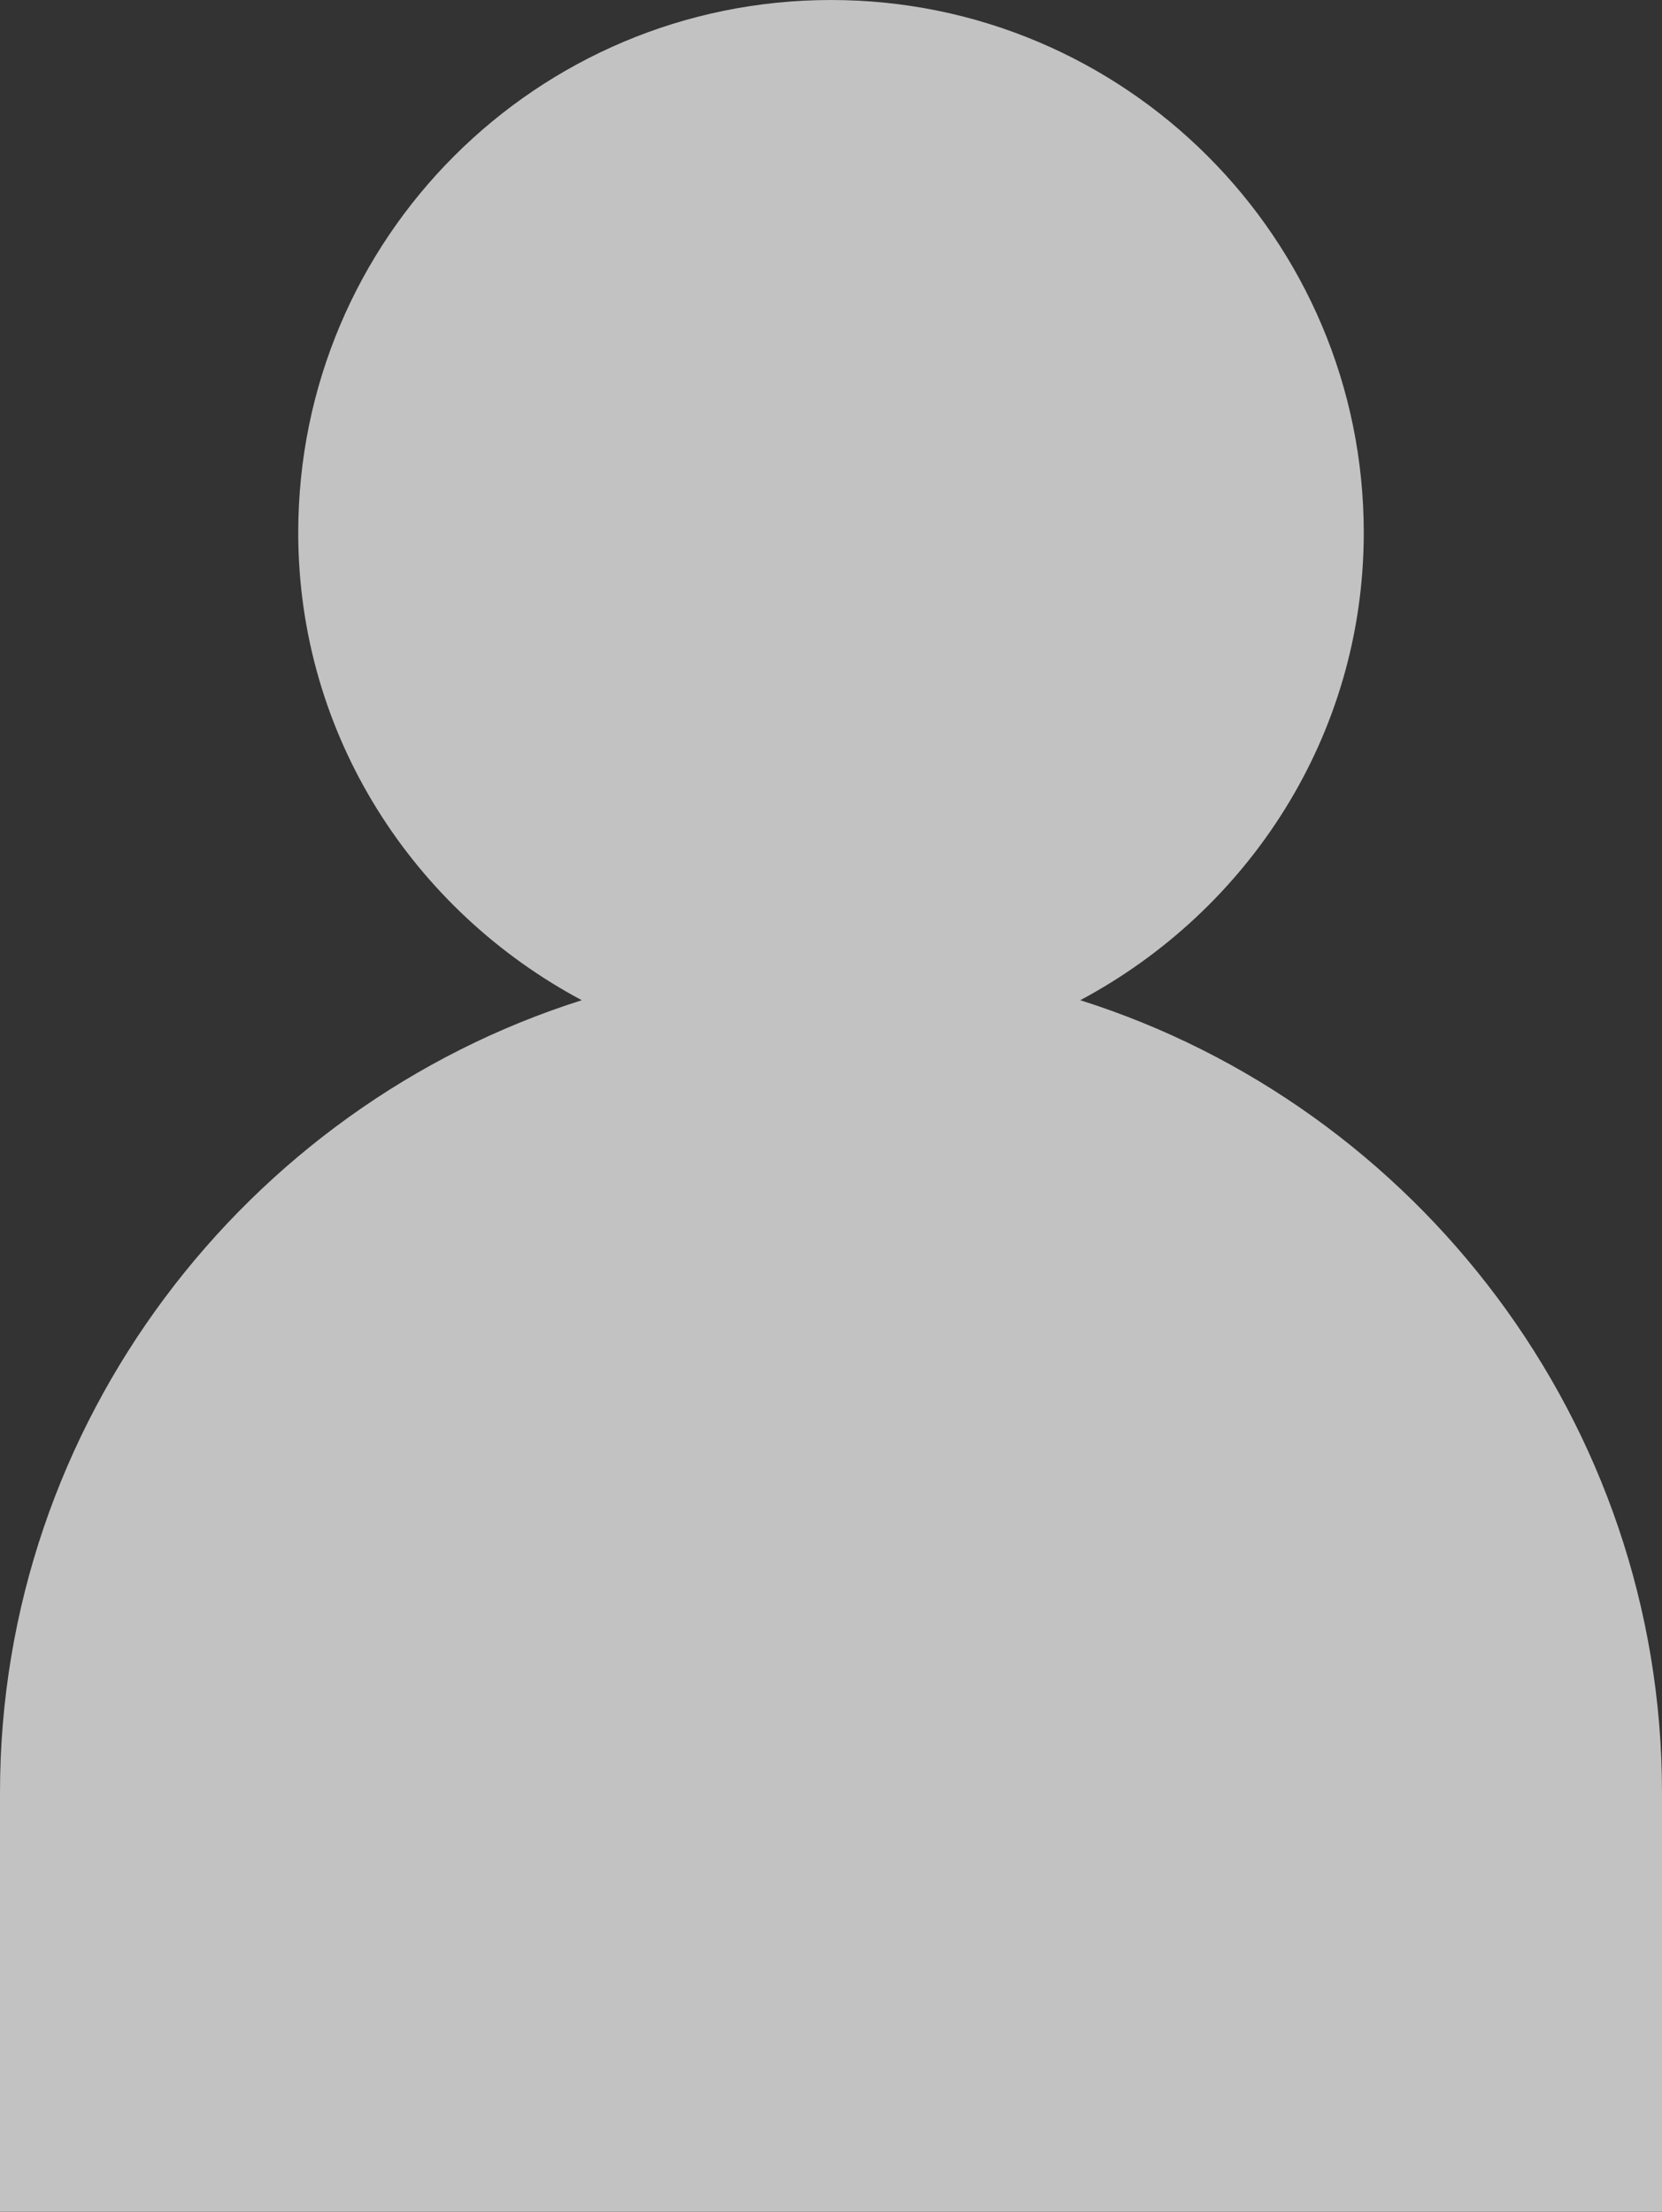 <?xml version="1.0" encoding="utf-8"?>
<!-- Generator: Adobe Illustrator 24.1.0, SVG Export Plug-In . SVG Version: 6.00 Build 0)  -->
<svg version="1.1" xmlns="http://www.w3.org/2000/svg" xmlns:xlink="http://www.w3.org/1999/xlink" x="0px" y="0px"
	 viewBox="0 0 23.74 31.6" style="enable-background:new 0 0 23.74 31.6;" xml:space="preserve">
<rect x="0" y="0" width="23.74" height="31.6" fill="#333333" stroke="none"/>
<style type="text/css">
	.st0{display:none;}
	.st1{opacity:0.82;}
	.st2{opacity:0.7;fill:#1D1D1B;}
	.st3{fill:#1C9BD3;}
	.st4{opacity:0.7;}
	.st5{fill:#FFFFFF;}
	.st6{fill:none;stroke:#1C9BD3;stroke-miterlimit:10;}
	.st7{display:none;opacity:0.29;}
	.st8{opacity:0.29;}
	.st9{display:inline;}
	.st10{fill:#212121;}
	.st11{display:none;fill:#DADADA;}
	.st12{display:inline;fill:#1C9BD3;}
	.st13{fill:#3C3C3B;}
	.st14{fill:#878787;}
	.st15{fill:none;stroke:#878787;stroke-width:6;stroke-linecap:round;stroke-linejoin:round;stroke-miterlimit:10;}
	.st16{fill:none;stroke:#B2B2B2;stroke-miterlimit:10;}
	.st17{fill:#009FE3;}
	.st18{fill:none;stroke:#9D9D9C;stroke-miterlimit:10;}
	.st19{fill:none;stroke:#575756;stroke-width:0.5;stroke-miterlimit:10;}
	.st20{fill:none;stroke:#706F6F;stroke-width:2;stroke-linecap:round;stroke-linejoin:round;stroke-miterlimit:10;}
	.st21{clip-path:url(#SVGID_16_);}
	.st22{fill:none;stroke:#F6F6F6;stroke-width:5;stroke-miterlimit:10;}
	.st23{opacity:0.88;}
	.st24{fill:#575756;}
	.st25{display:inline;clip-path:url(#SVGID_18_);}
	.st26{fill:#DADADA;}
	.st27{display:inline;fill:#FFFFFF;}
	.st28{clip-path:url(#SVGID_60_);}
	.st29{fill:none;stroke:#FFFFFF;stroke-width:6;stroke-linecap:round;stroke-linejoin:round;stroke-miterlimit:10;}
	.st30{fill:none;stroke:#1C9BD3;stroke-width:2;stroke-miterlimit:10;}
	.st31{fill:none;stroke:#575756;stroke-miterlimit:10;}
	.st32{fill:none;stroke:#1D1D1B;stroke-miterlimit:10;}
	.st33{fill:#706F6F;}
	.st34{fill:none;stroke:#575756;stroke-width:0.75;stroke-miterlimit:10;}
	.st35{opacity:0.4;}
	.st36{fill-rule:evenodd;clip-rule:evenodd;fill:#1C9BD3;}
	.st37{opacity:0.8;}
	.st38{fill:#E30613;}
	.st39{fill:none;stroke:#1D1D1B;stroke-width:0.75;stroke-miterlimit:10;}
	.st40{fill:none;stroke:#E30613;stroke-miterlimit:10;}
	.st41{fill:#FFFFFF;stroke:#FFFFFF;stroke-miterlimit:10;}
	.st42{opacity:0.8;fill:url(#SVGID_95_);}
	.st43{opacity:0.8;fill:url(#SVGID_96_);}
	.st44{opacity:0.8;fill:url(#SVGID_97_);}
	.st45{opacity:0.8;fill:#1D1D1B;}
	.st46{fill:none;stroke:#DADADA;stroke-width:2;stroke-linecap:round;stroke-linejoin:round;stroke-miterlimit:10;}
</style>
<g id="Capa_1">
</g>
<g id="Login">
	<g class="st4">
		<path class="st5" d="M15.43,14.29c2.4-1.28,4.05-3.78,4.05-6.68c0-4.2-3.41-7.61-7.61-7.61c-4.2,0-7.61,3.4-7.61,7.61
			c0,2.9,1.65,5.4,4.05,6.68C3.51,15.81,0,20.33,0,25.61v5.99h23.74v-5.99C23.74,20.33,20.24,15.81,15.43,14.29z"/>
	</g>
</g>
<g id="Home">
</g>
<g id="Credit">
</g>
<g id="Capa_5">
</g>
<g id="Nuew_account">
</g>
<g id="Photo">
</g>
<g id="take">
</g>
<g id="galeria">
</g>
<g id="Firma1">
</g>
<g id="firma2">
</g>
<g id="Ya_firmas">
</g>
<g id="finaliza">
</g>
<g id="Follow_x5F_up">
</g>
<g id="co_-_applicant">
</g>
<g id="firma3">
</g>
<g id="firma3_x2C_3">
</g>
<g id="referencias">
</g>
<g id="signature">
</g>
<g id="approvade">
</g>
<g id="date">
</g>
<g id="Denegade">
</g>
<g id="Capa_23">
</g>
<g id="Capa_26">
</g>
<g id="calendario">
</g>
<g id="Capa_25">
</g>
</svg>
